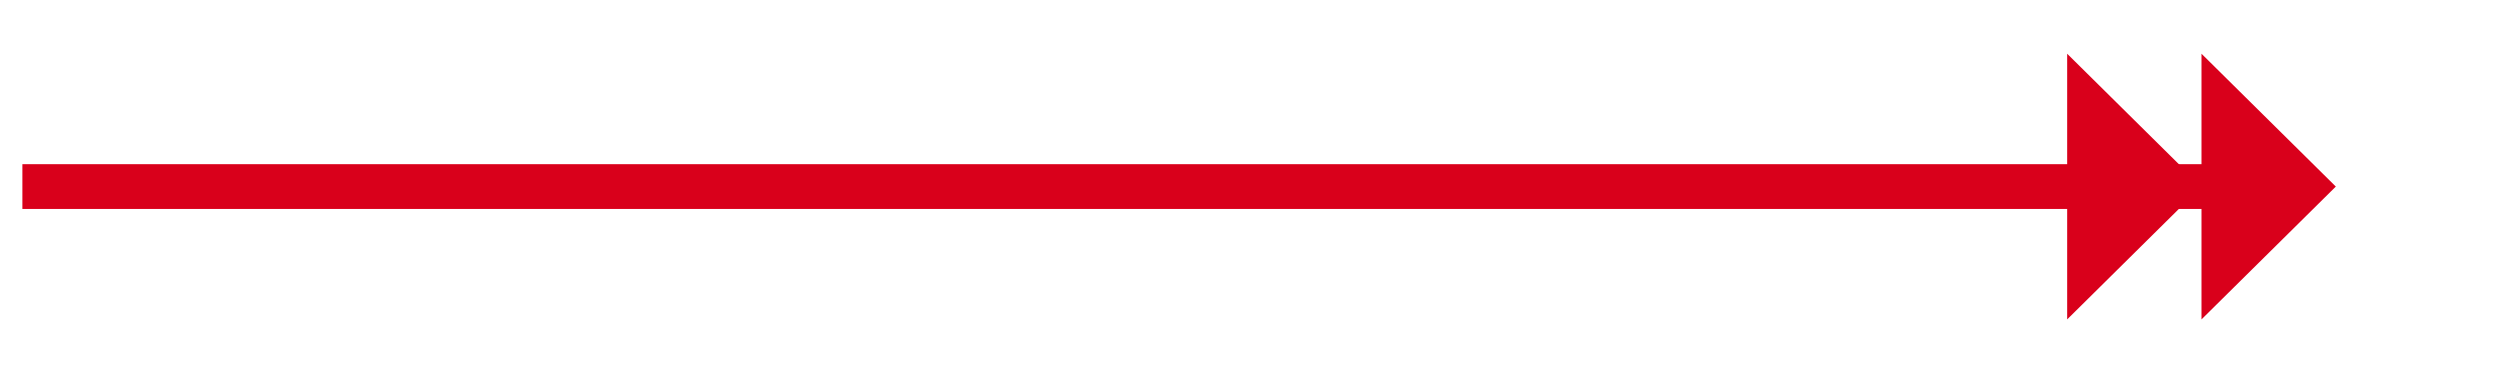 ﻿<?xml version="1.0" encoding="utf-8"?>
<svg version="1.1" xmlns:xlink="http://www.w3.org/1999/xlink" width="167.5px" height="25px" xmlns="http://www.w3.org/2000/svg">
  <g transform="matrix(1 0 0 1 -356.5 -541 )">
    <path d="M 504 562.4  L 513 553.5  L 504 544.6  L 504 562.4  Z M 495 562.4  L 504 553.5  L 495 544.6  L 495 562.4  Z " fill-rule="nonzero" fill="#d9001b" stroke="none" />
    <path d="M 358 553.5  L 510 553.5  " stroke-width="3" stroke="#d9001b" fill="none" />
  </g>
</svg>